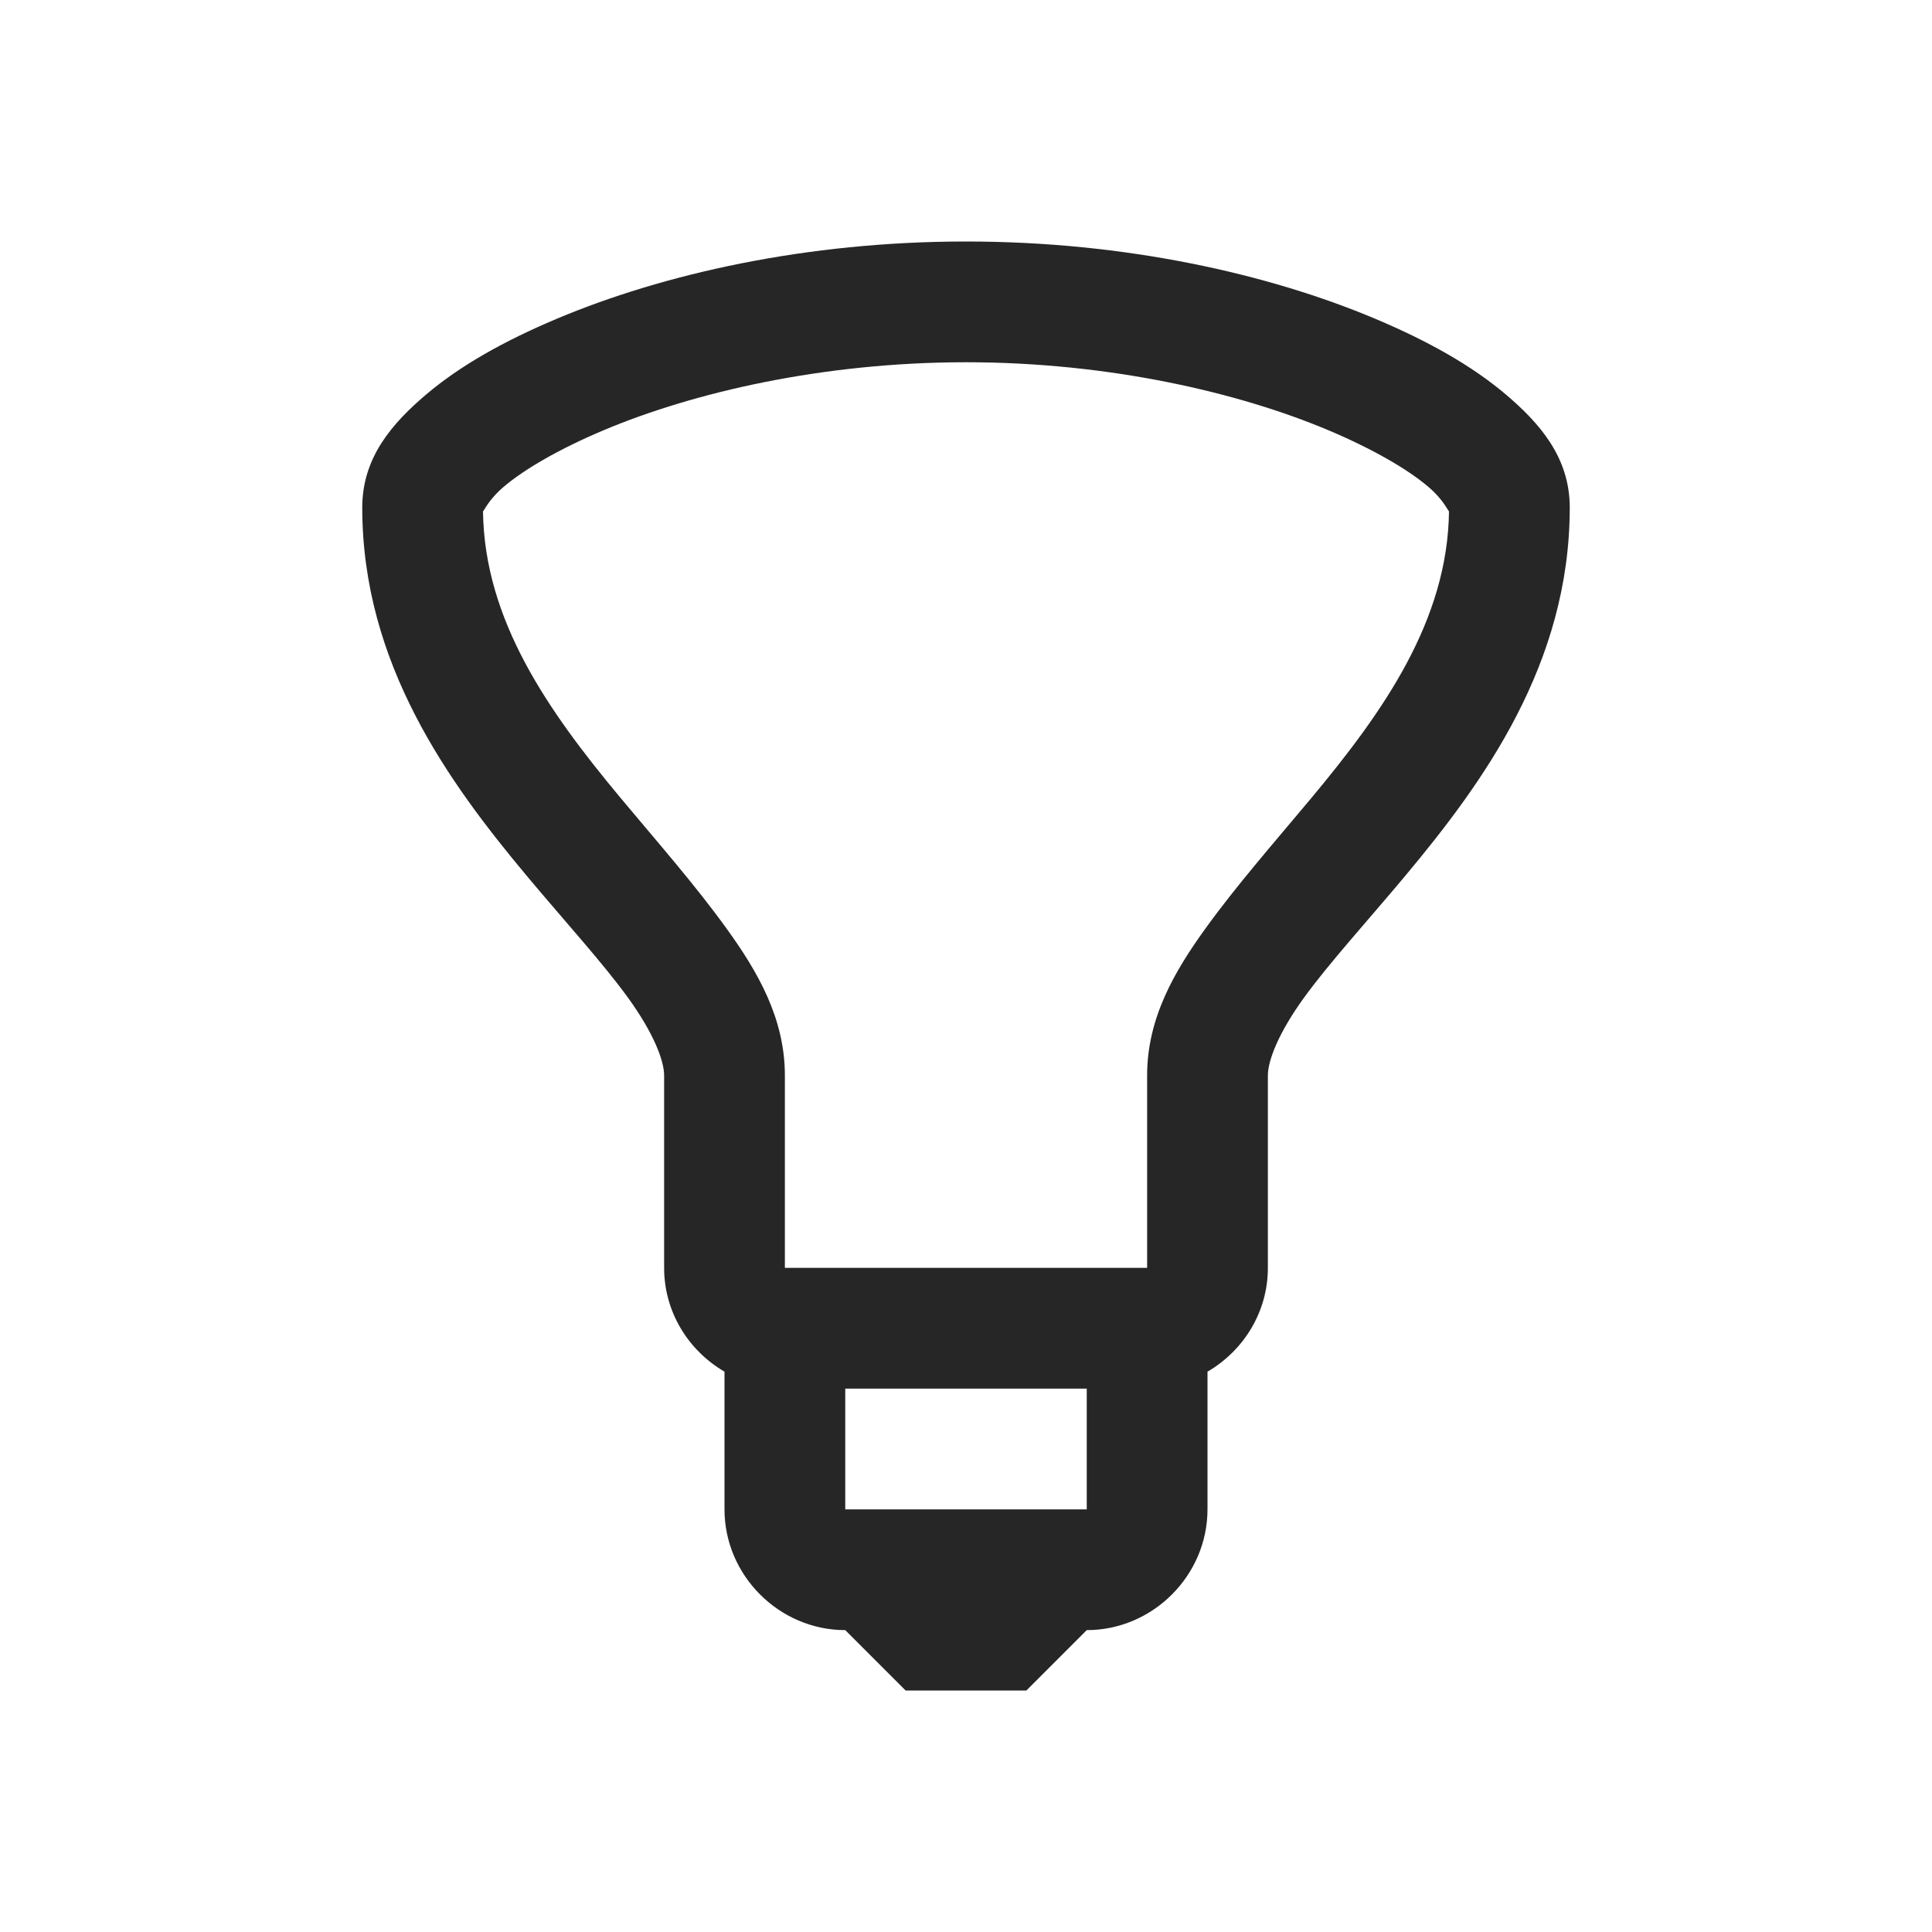 <?xml version="1.0" encoding="UTF-8"?>
<svg xmlns="http://www.w3.org/2000/svg" xmlns:xlink="http://www.w3.org/1999/xlink" viewBox="0 0 32 32" version="1.1" fill="#262626"><g id="surface1" fill="#262626"><path style=" " d="M 16 4 C 13.352 4 10.98 4.539 9.219 5.281 C 8.34 5.652 7.625 6.055 7.062 6.531 C 6.5 7.008 6 7.574 6 8.406 C 6 10.996 7.434 12.961 8.719 14.5 C 9.363 15.27 9.988 15.953 10.406 16.531 C 10.824 17.109 11 17.566 11 17.812 L 11 21 C 11 21.73 11.402 22.371 12 22.719 L 12 25 C 12 26.094 12.906 27 14 27 L 15 28 L 17 28 L 18 27 C 19.094 27 20 26.094 20 25 L 20 22.719 C 20.598 22.371 21 21.73 21 21 L 21 17.812 C 21 17.566 21.176 17.109 21.594 16.531 C 22.012 15.953 22.637 15.27 23.281 14.5 C 24.566 12.961 26 10.996 26 8.406 C 26 7.574 25.5 7.008 24.938 6.531 C 24.375 6.055 23.66 5.652 22.781 5.281 C 21.02 4.539 18.648 4 16 4 Z M 16 6 C 18.371 6 20.516 6.5 22 7.125 C 22.742 7.438 23.316 7.773 23.656 8.062 C 23.91 8.277 23.984 8.465 24 8.469 C 23.977 10.277 22.918 11.781 21.719 13.219 C 21.113 13.945 20.488 14.656 19.969 15.375 C 19.449 16.094 19 16.867 19 17.812 L 19 21 L 13 21 L 13 17.812 C 13 16.867 12.551 16.094 12.031 15.375 C 11.512 14.656 10.887 13.945 10.281 13.219 C 9.082 11.781 8.023 10.277 8 8.469 C 8.016 8.465 8.09 8.277 8.344 8.062 C 8.684 7.773 9.258 7.438 10 7.125 C 11.484 6.5 13.629 6 16 6 Z M 14 23 L 18 23 L 18 25 L 14 25 Z " fill="#262626"/></g></svg>
